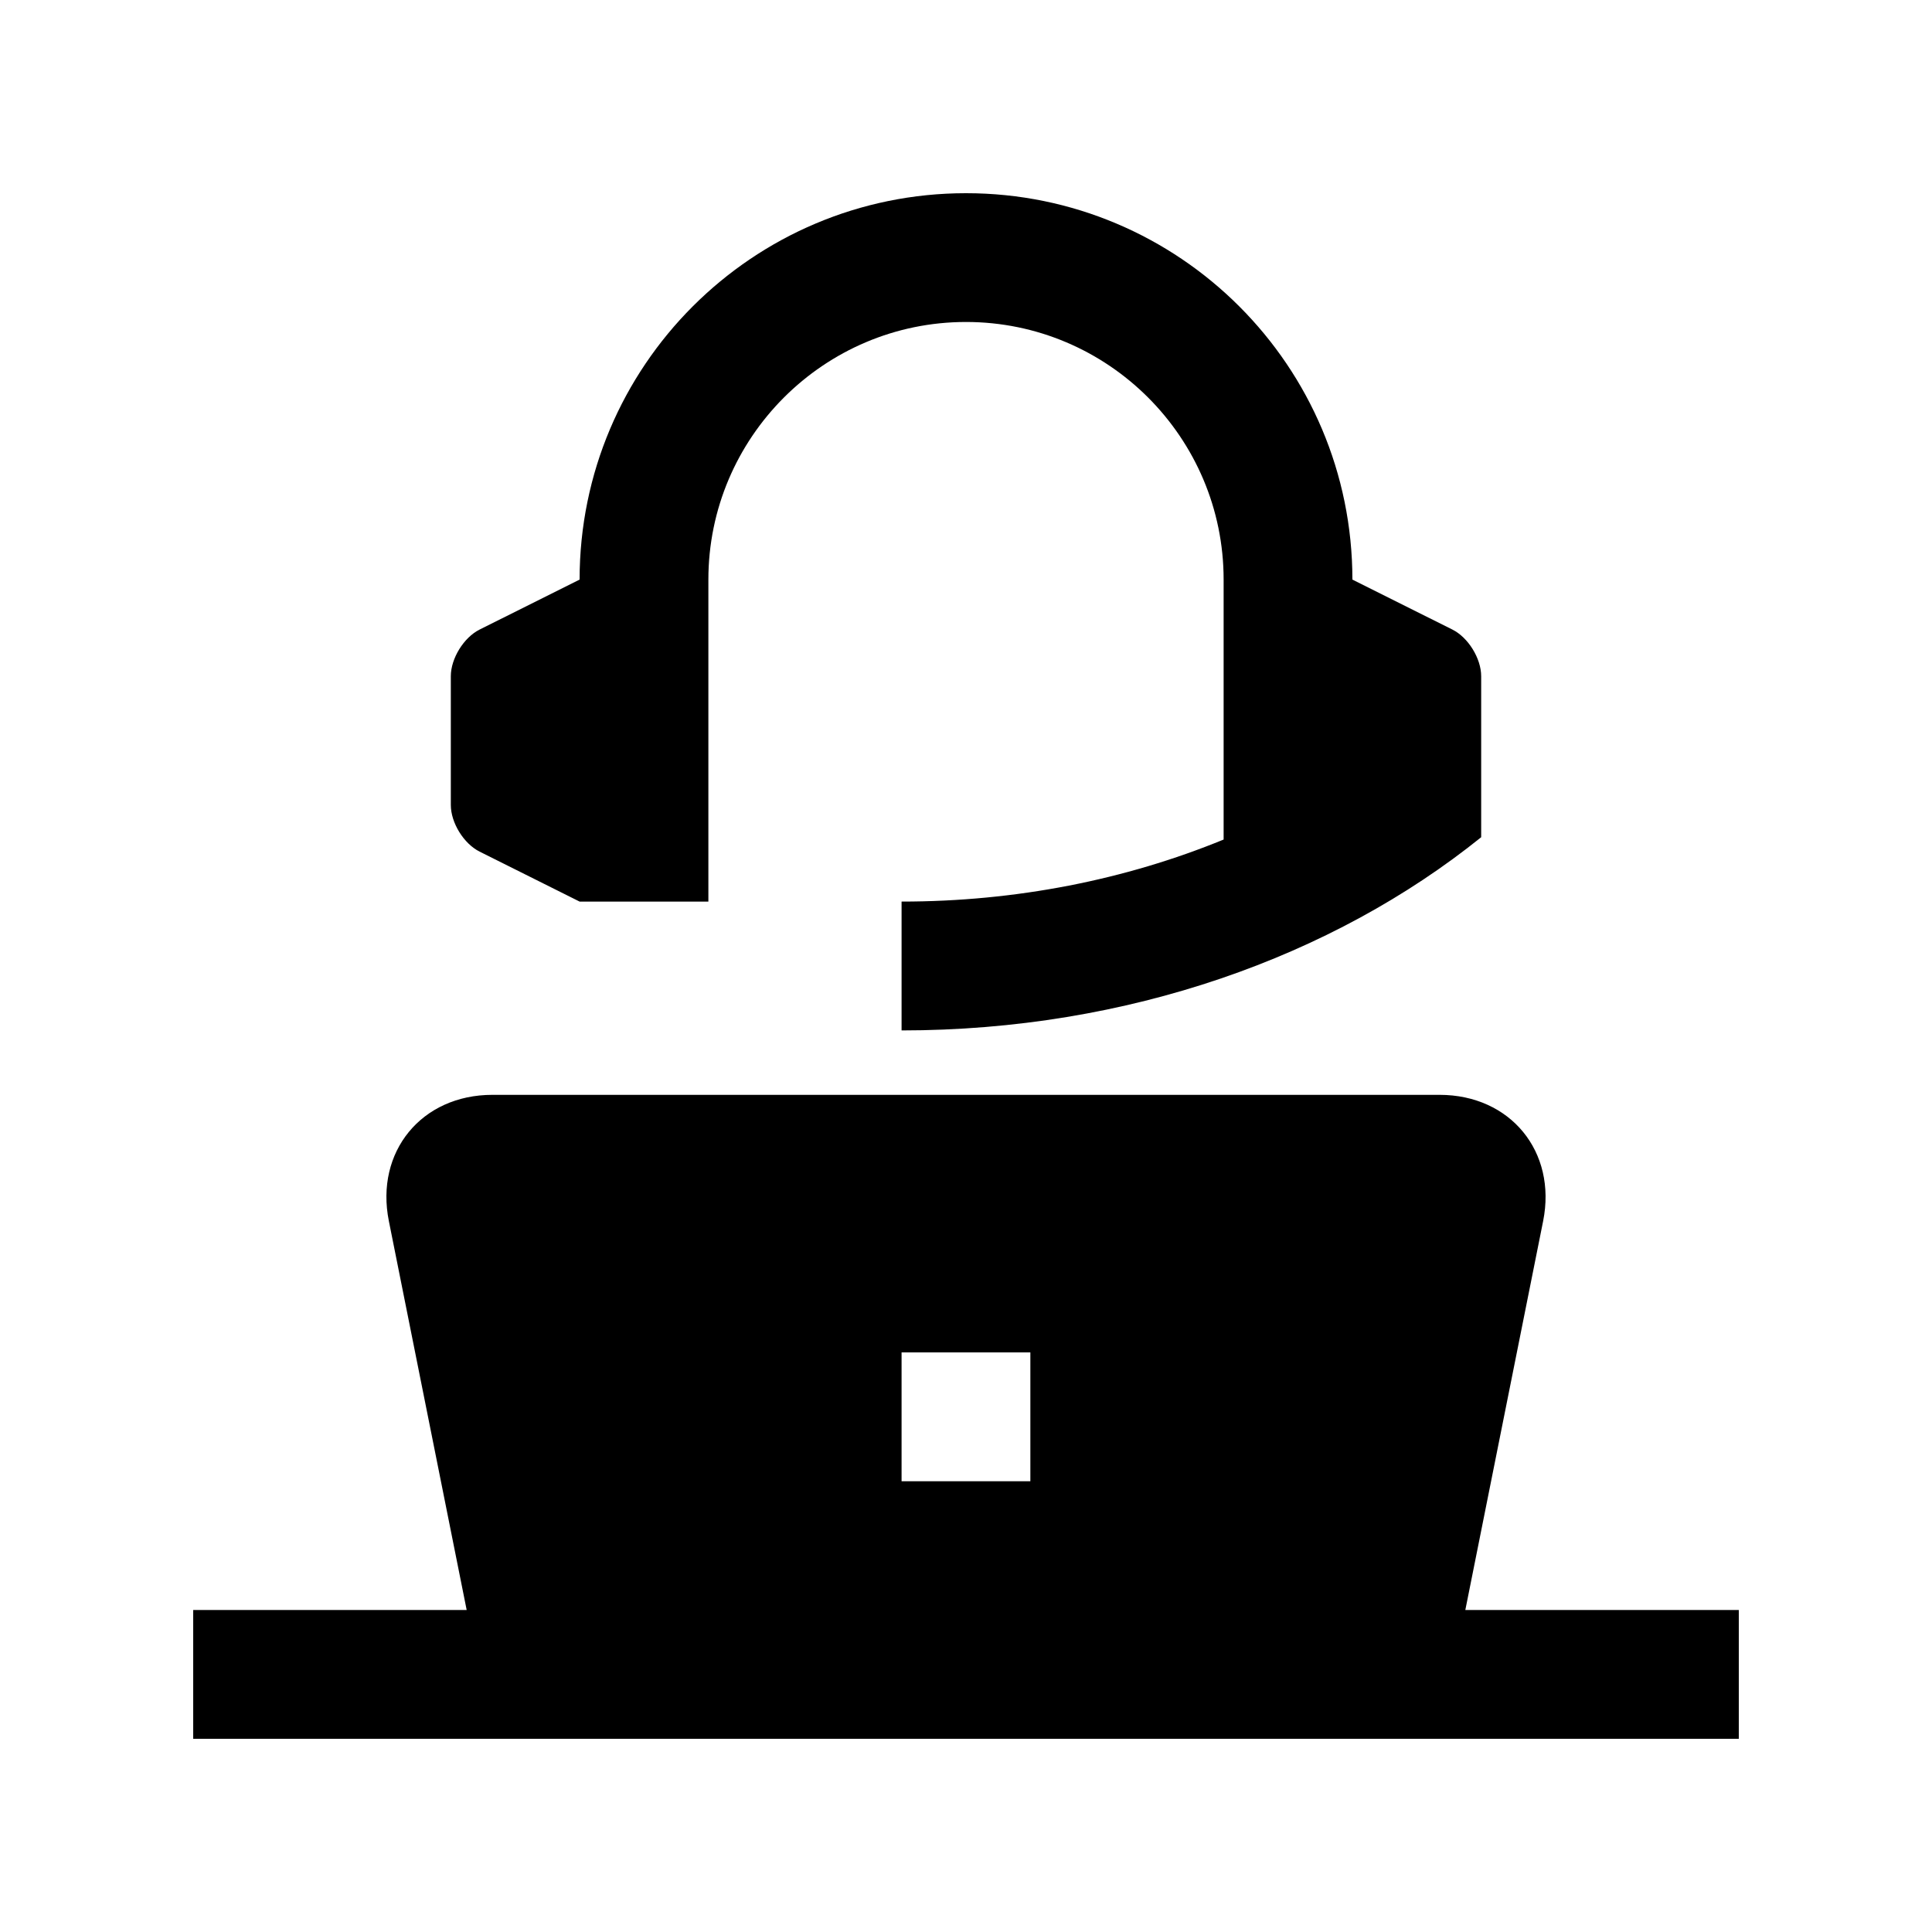 <svg width="29" height="29" viewBox="0 0 29 29" fill="none" xmlns="http://www.w3.org/2000/svg">
<path d="M21.995 24.167L23.163 18.329C23.371 17.287 22.672 16.434 21.608 16.434H7.391C6.328 16.434 5.628 17.287 5.837 18.329L7.005 24.167H2.9V26.1H26.1V24.167H21.995ZM15.466 22.234H13.533V20.3H15.466V22.234Z" fill="black"/>
<path d="M21.801 9.45L20.3 8.7C20.3 5.496 17.704 2.9 14.5 2.9C11.297 2.9 8.7 5.496 8.7 8.7L7.199 9.45C6.961 9.569 6.767 9.884 6.767 10.15V12.083C6.767 12.35 6.961 12.664 7.199 12.783L8.7 13.533H10.633V8.7C10.633 6.568 12.368 4.833 14.5 4.833C16.633 4.833 18.367 6.568 18.367 8.7V12.602C16.894 13.206 15.251 13.533 13.533 13.533V15.467C16.93 15.467 20.006 14.359 22.233 12.567V10.15C22.233 9.884 22.039 9.569 21.801 9.45Z" fill="black"/>
</svg>
